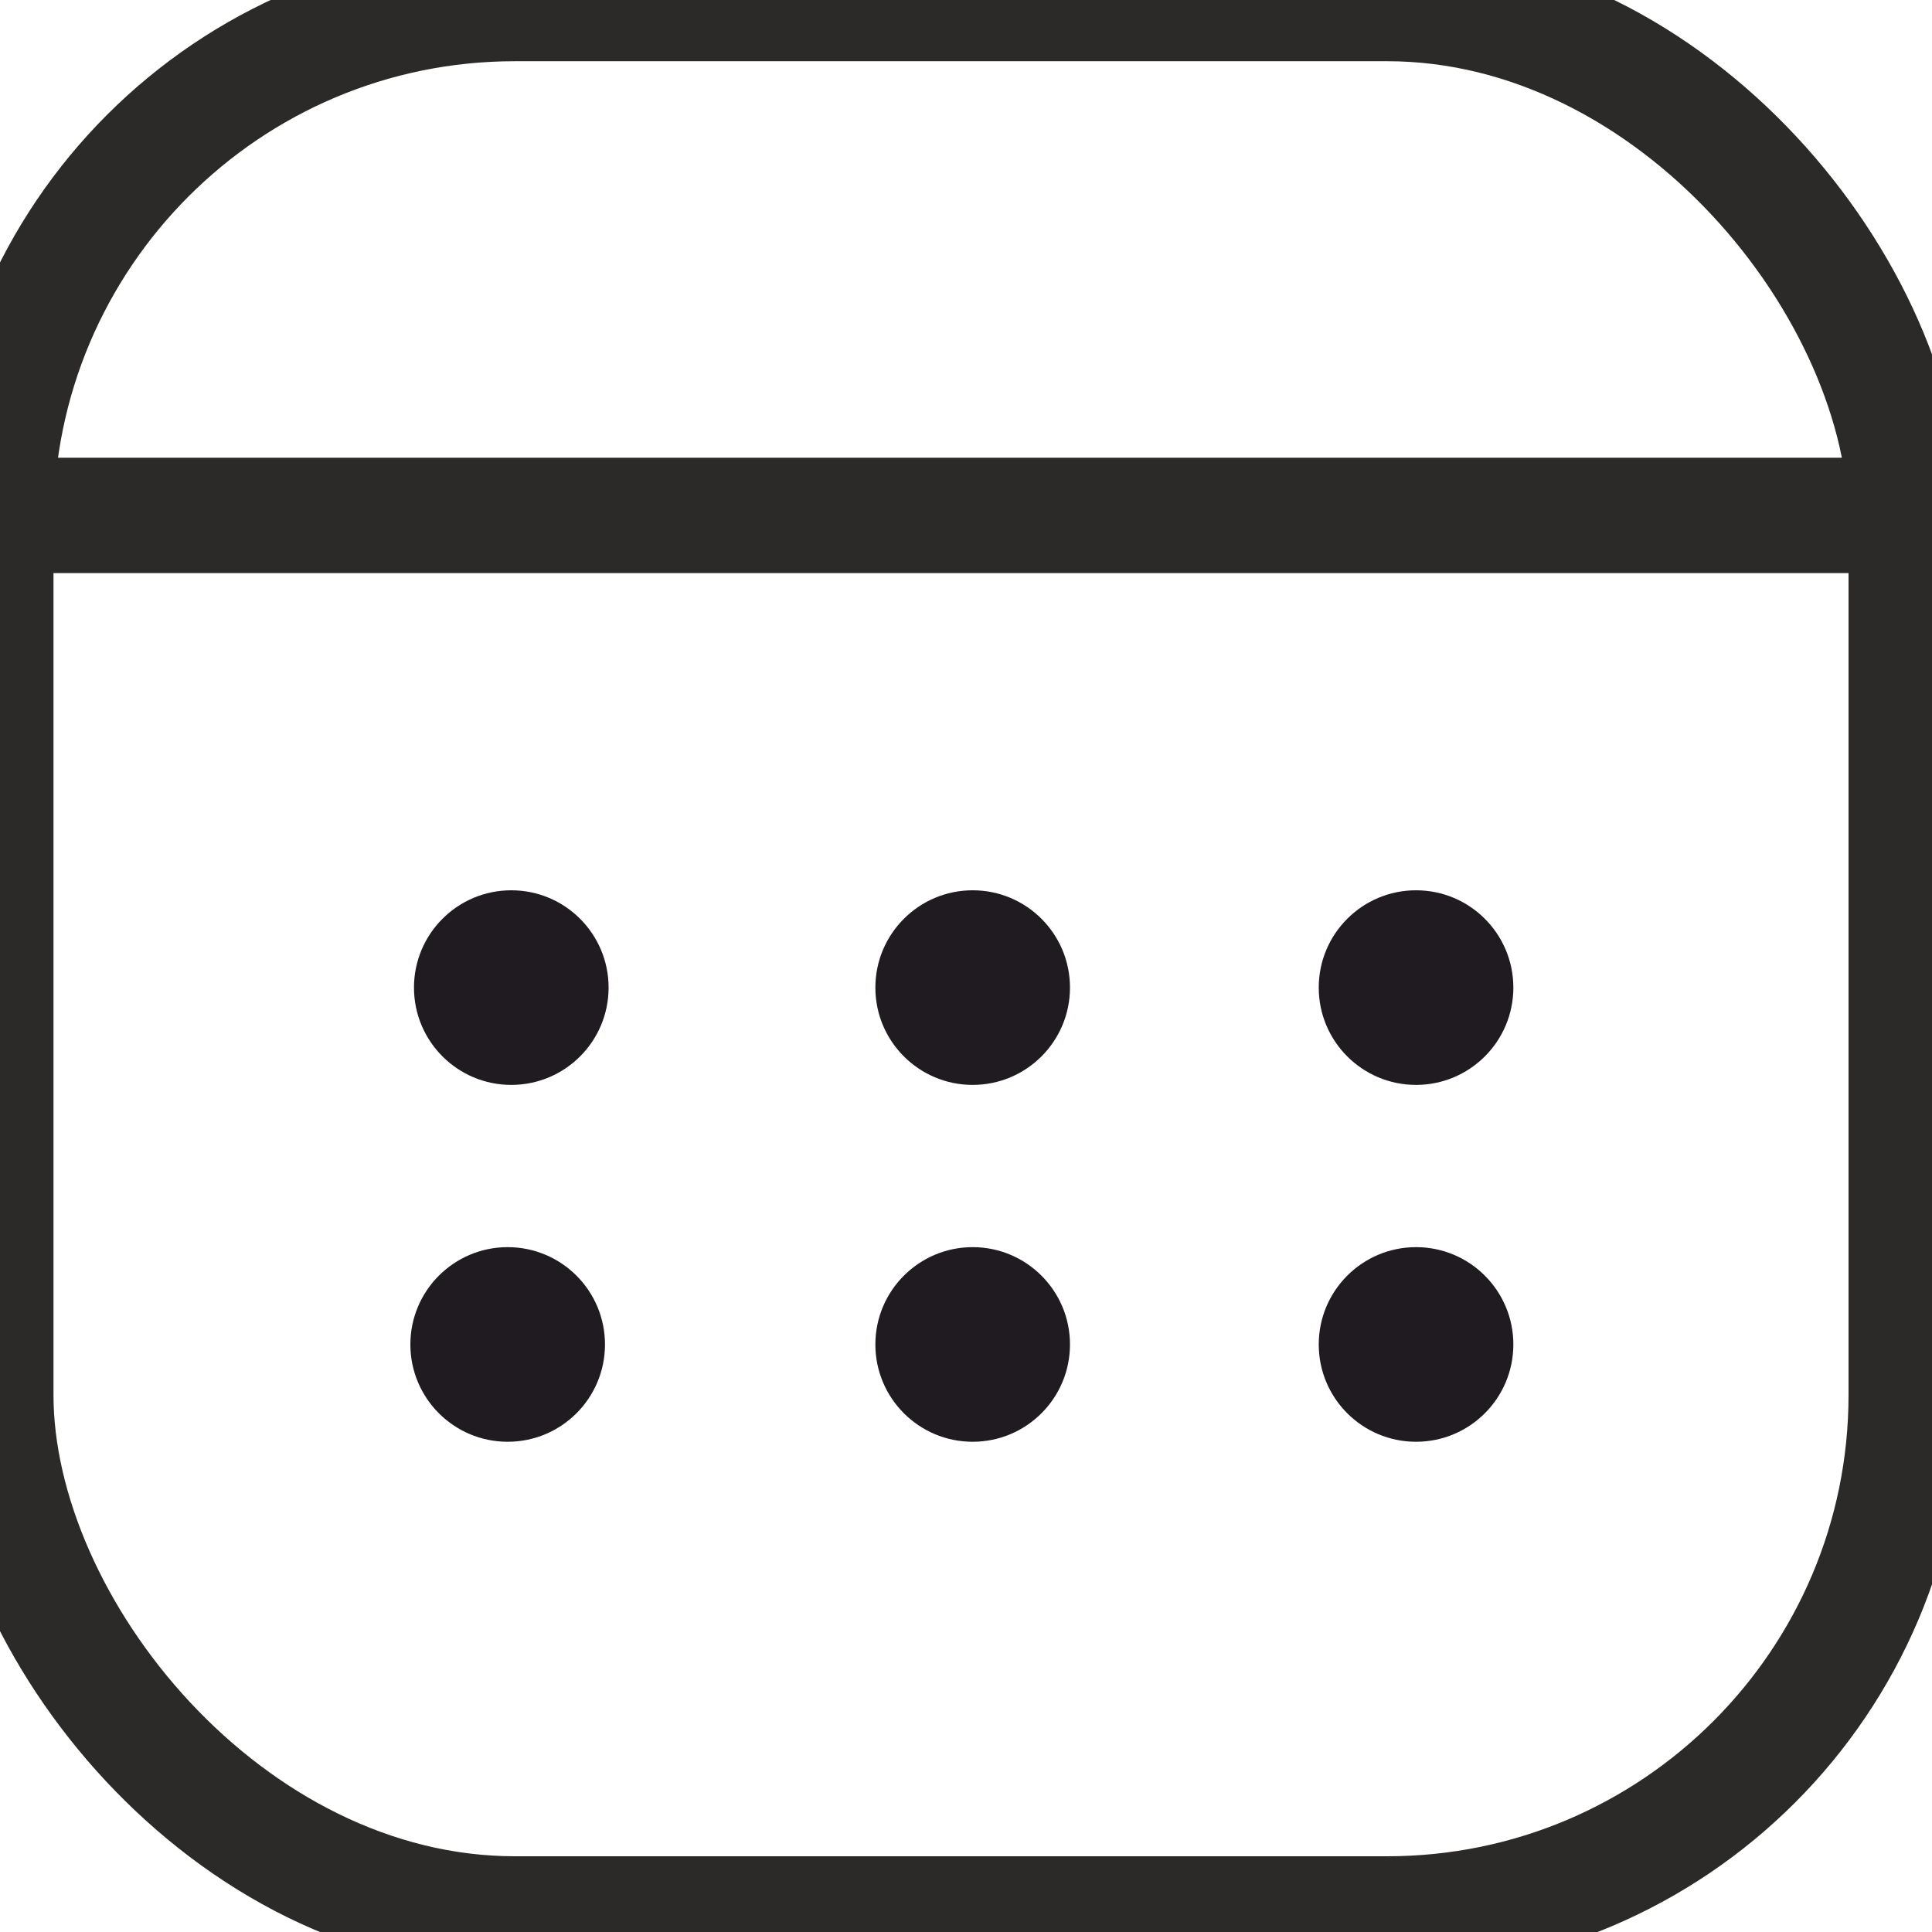 <?xml version="1.0" encoding="UTF-8"?>
<!DOCTYPE svg PUBLIC "-//W3C//DTD SVG 1.1//EN" "http://www.w3.org/Graphics/SVG/1.1/DTD/svg11.dtd">
<!-- Creator: CorelDRAW 2020 (64-Bit) -->
<svg xmlns="http://www.w3.org/2000/svg" xml:space="preserve" width="5.673mm" height="5.673mm" version="1.1" style="shape-rendering:geometricPrecision; text-rendering:geometricPrecision; image-rendering:optimizeQuality; fill-rule:evenodd; clip-rule:evenodd"
viewBox="0 0 567.26 567.26"
 xmlns:xlink="http://www.w3.org/1999/xlink"
 xmlns:xodm="http://www.corel.com/coreldraw/odm/2003">
 <defs>
  <style type="text/css">
   <![CDATA[
    .str0 {stroke:#2B2A29;stroke-width:33.87;stroke-miterlimit:22.926}
    .fil0 {fill:none}
    .fil1 {fill:#1F1B20}
   ]]>
  </style>
 </defs>
 <g id="Слой_x0020_1">
  <g id="_1447071558816">
   <rect class="fil0 str0" x="-1.23" y="1.04" width="560.92" height="560.92" rx="152.4" ry="152.4"/>
   <line class="fil0 str0" x1="-6.52" y1="151.33" x2="558.64" y2= "151.33" />
   <g>
    <circle class="fil1" cx="150.12" cy="289.97" r="28.57"/>
    <circle class="fil1" cx="285.59" cy="289.97" r="28.57"/>
    <circle class="fil1" cx="415.77" cy="289.97" r="28.57"/>
    <circle class="fil1" cx="415.77" cy="394.75" r="28.57"/>
    <circle class="fil1" cx="285.59" cy="394.75" r="28.57"/>
    <circle class="fil1" cx="149.06" cy="394.75" r="28.57"/>
   </g>
  </g>
 </g>
</svg>
